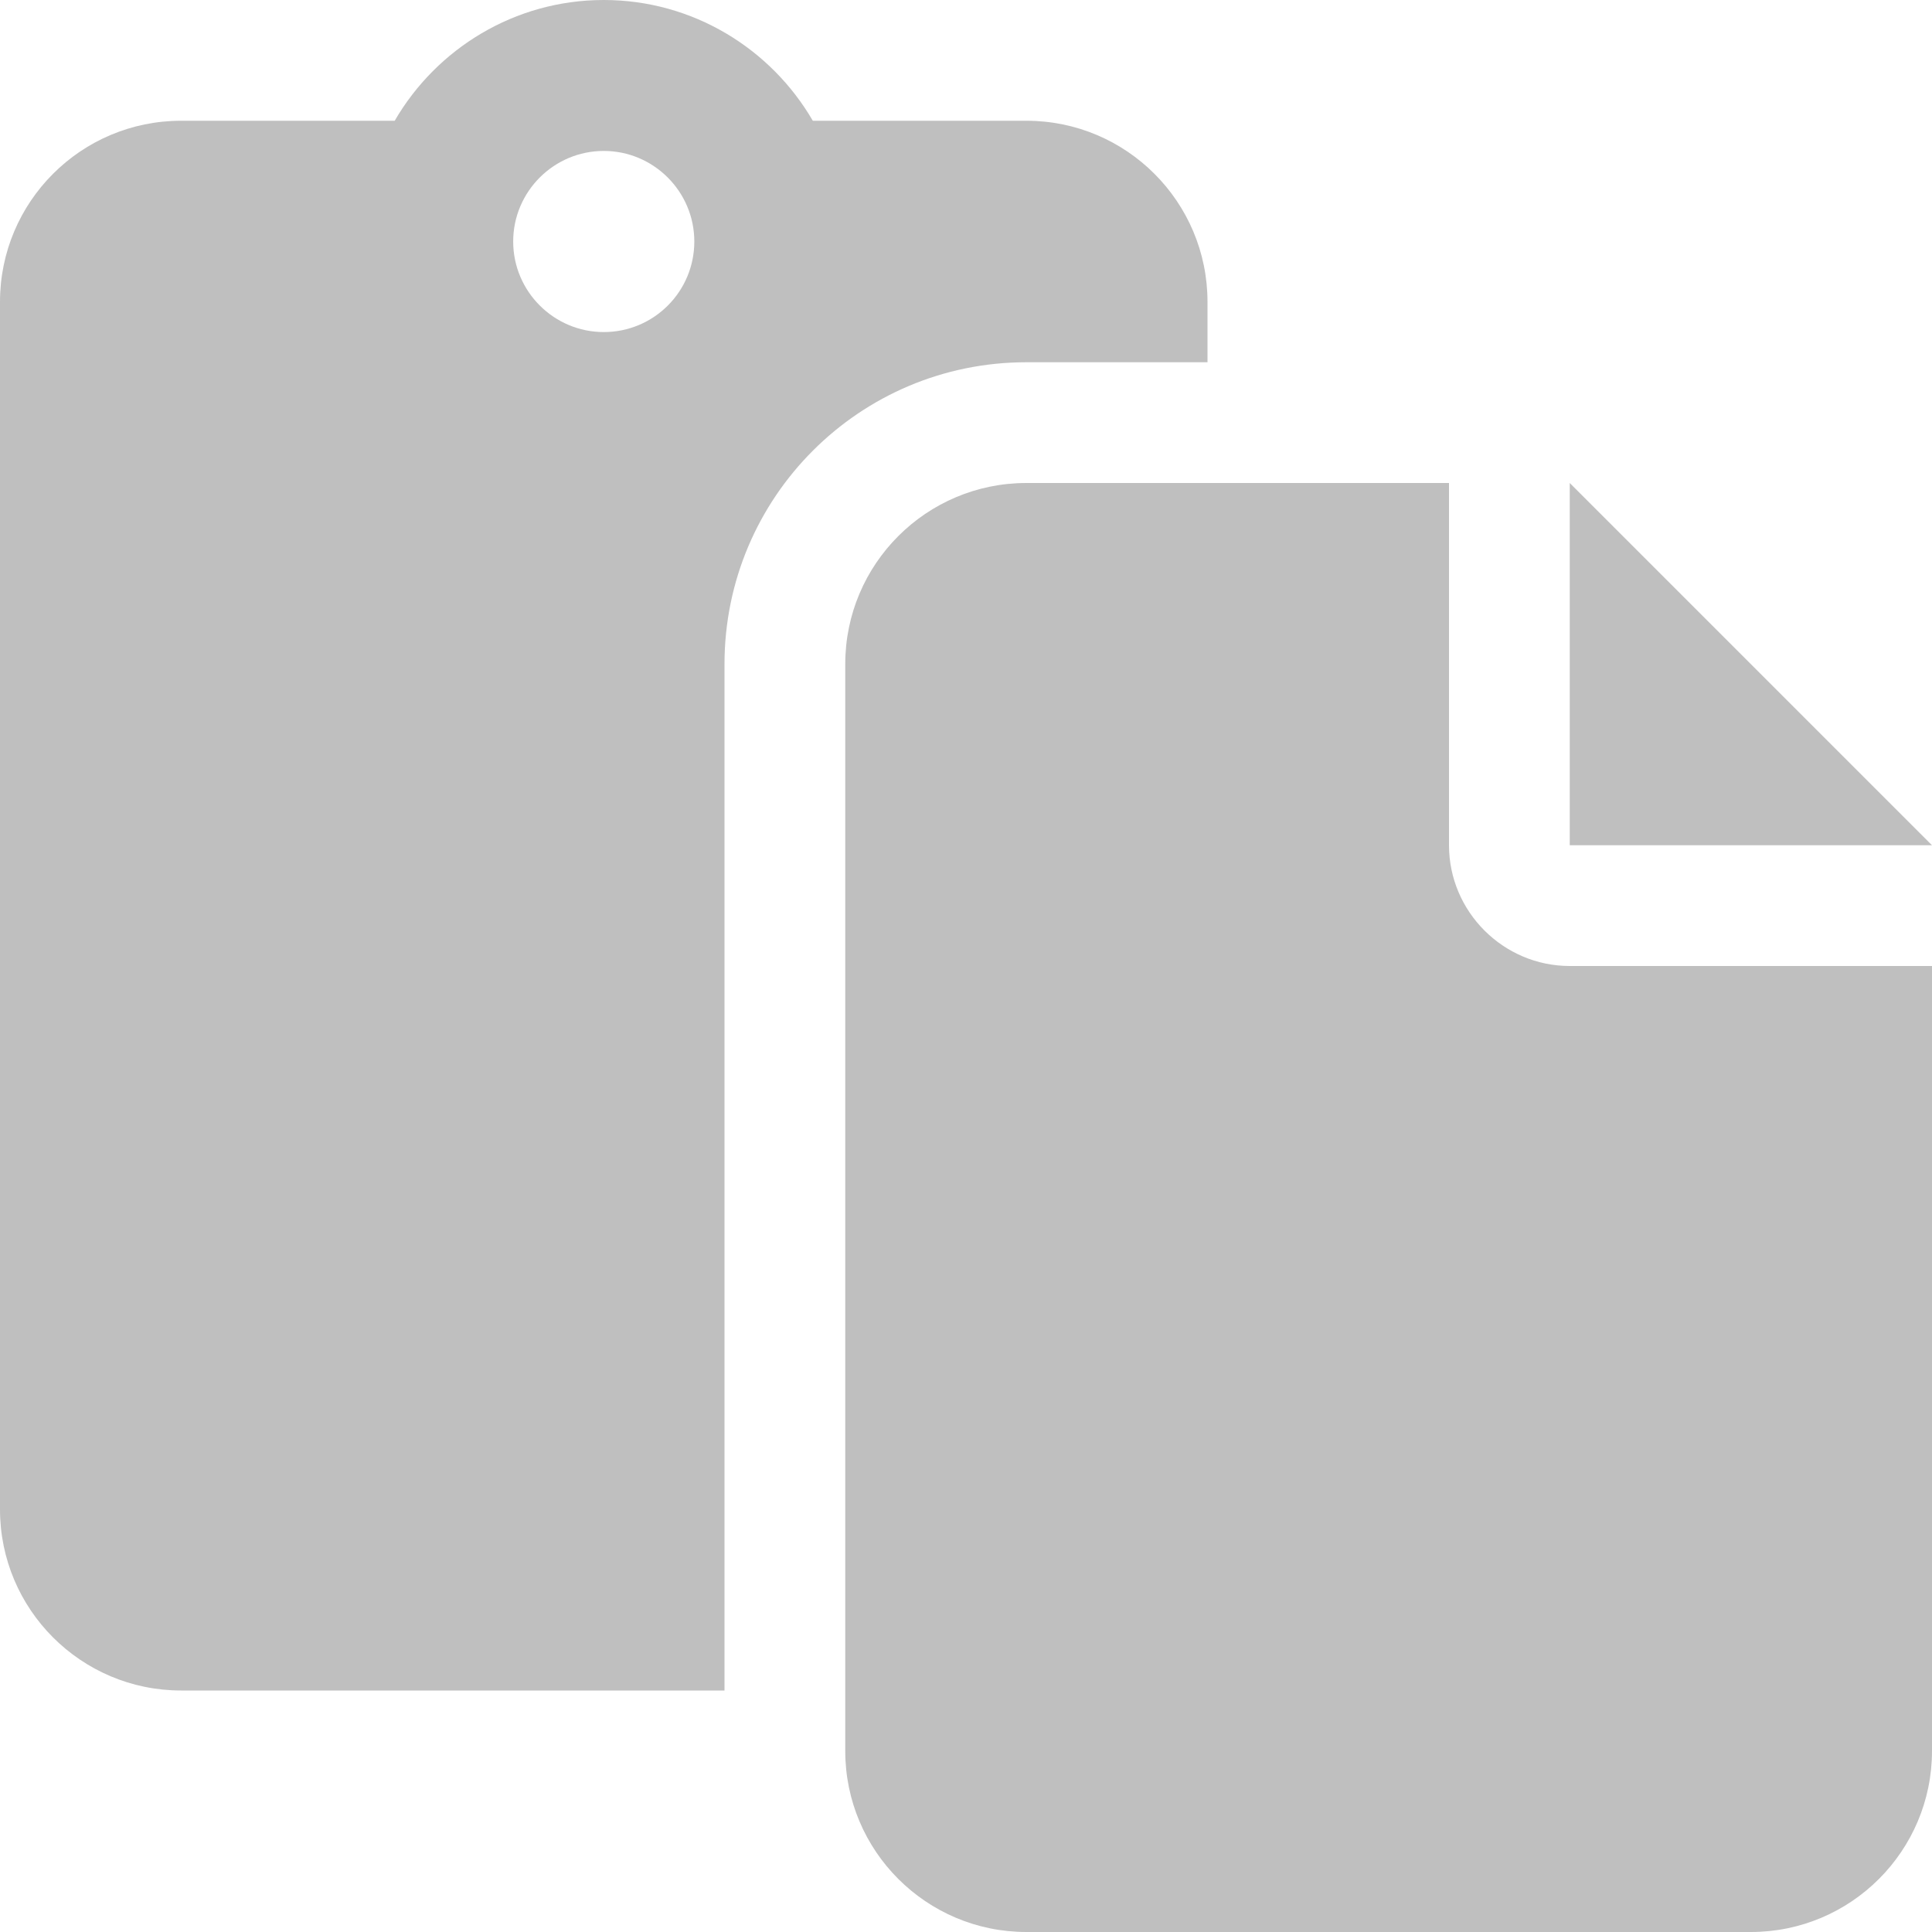 <?xml version="1.0" encoding="UTF-8" standalone="no"?>
<!DOCTYPE svg PUBLIC "-//W3C//DTD SVG 1.1//EN" "http://www.w3.org/Graphics/SVG/1.1/DTD/svg11.dtd">
<svg width="100%" height="100%" viewBox="0 0 512 512" version="1.1" xmlns="http://www.w3.org/2000/svg" xmlns:xlink="http://www.w3.org/1999/xlink" xml:space="preserve" xmlns:serif="http://www.serif.com/" style="fill-rule:evenodd;clip-rule:evenodd;stroke-linejoin:round;stroke-miterlimit:2;">
    <path d="M320,96L320,80C320,53.49 298.5,32 272,32L215.4,32C204.3,12.89 183.6,0 160,0C136.4,0 115.7,12.89 104.6,32L48,32C21.49,32 0,53.49 0,80L0,400C0,426.5 21.49,448 48,448L192,448.001L192,176C192,131.8 227.8,96 272,96L320,96ZM160,88C146.8,88 136,77.25 136,64C136,50.75 146.8,40 160,40C173.2,40 184,50.75 184,64C184,77.25 173.3,88 160,88ZM416,128L416,224L512,224L416,128ZM384,224L384,128L272,128C245.5,128 224,149.5 224,176L224,464C224,490.51 245.49,512 272,512L464,512C490.51,512 512,490.51 512,464L512,256L416.01,256C398.4,256 384,241.6 384,224Z" style="fill:rgb(191,191,191);fill-rule:nonzero;"/>
</svg>
